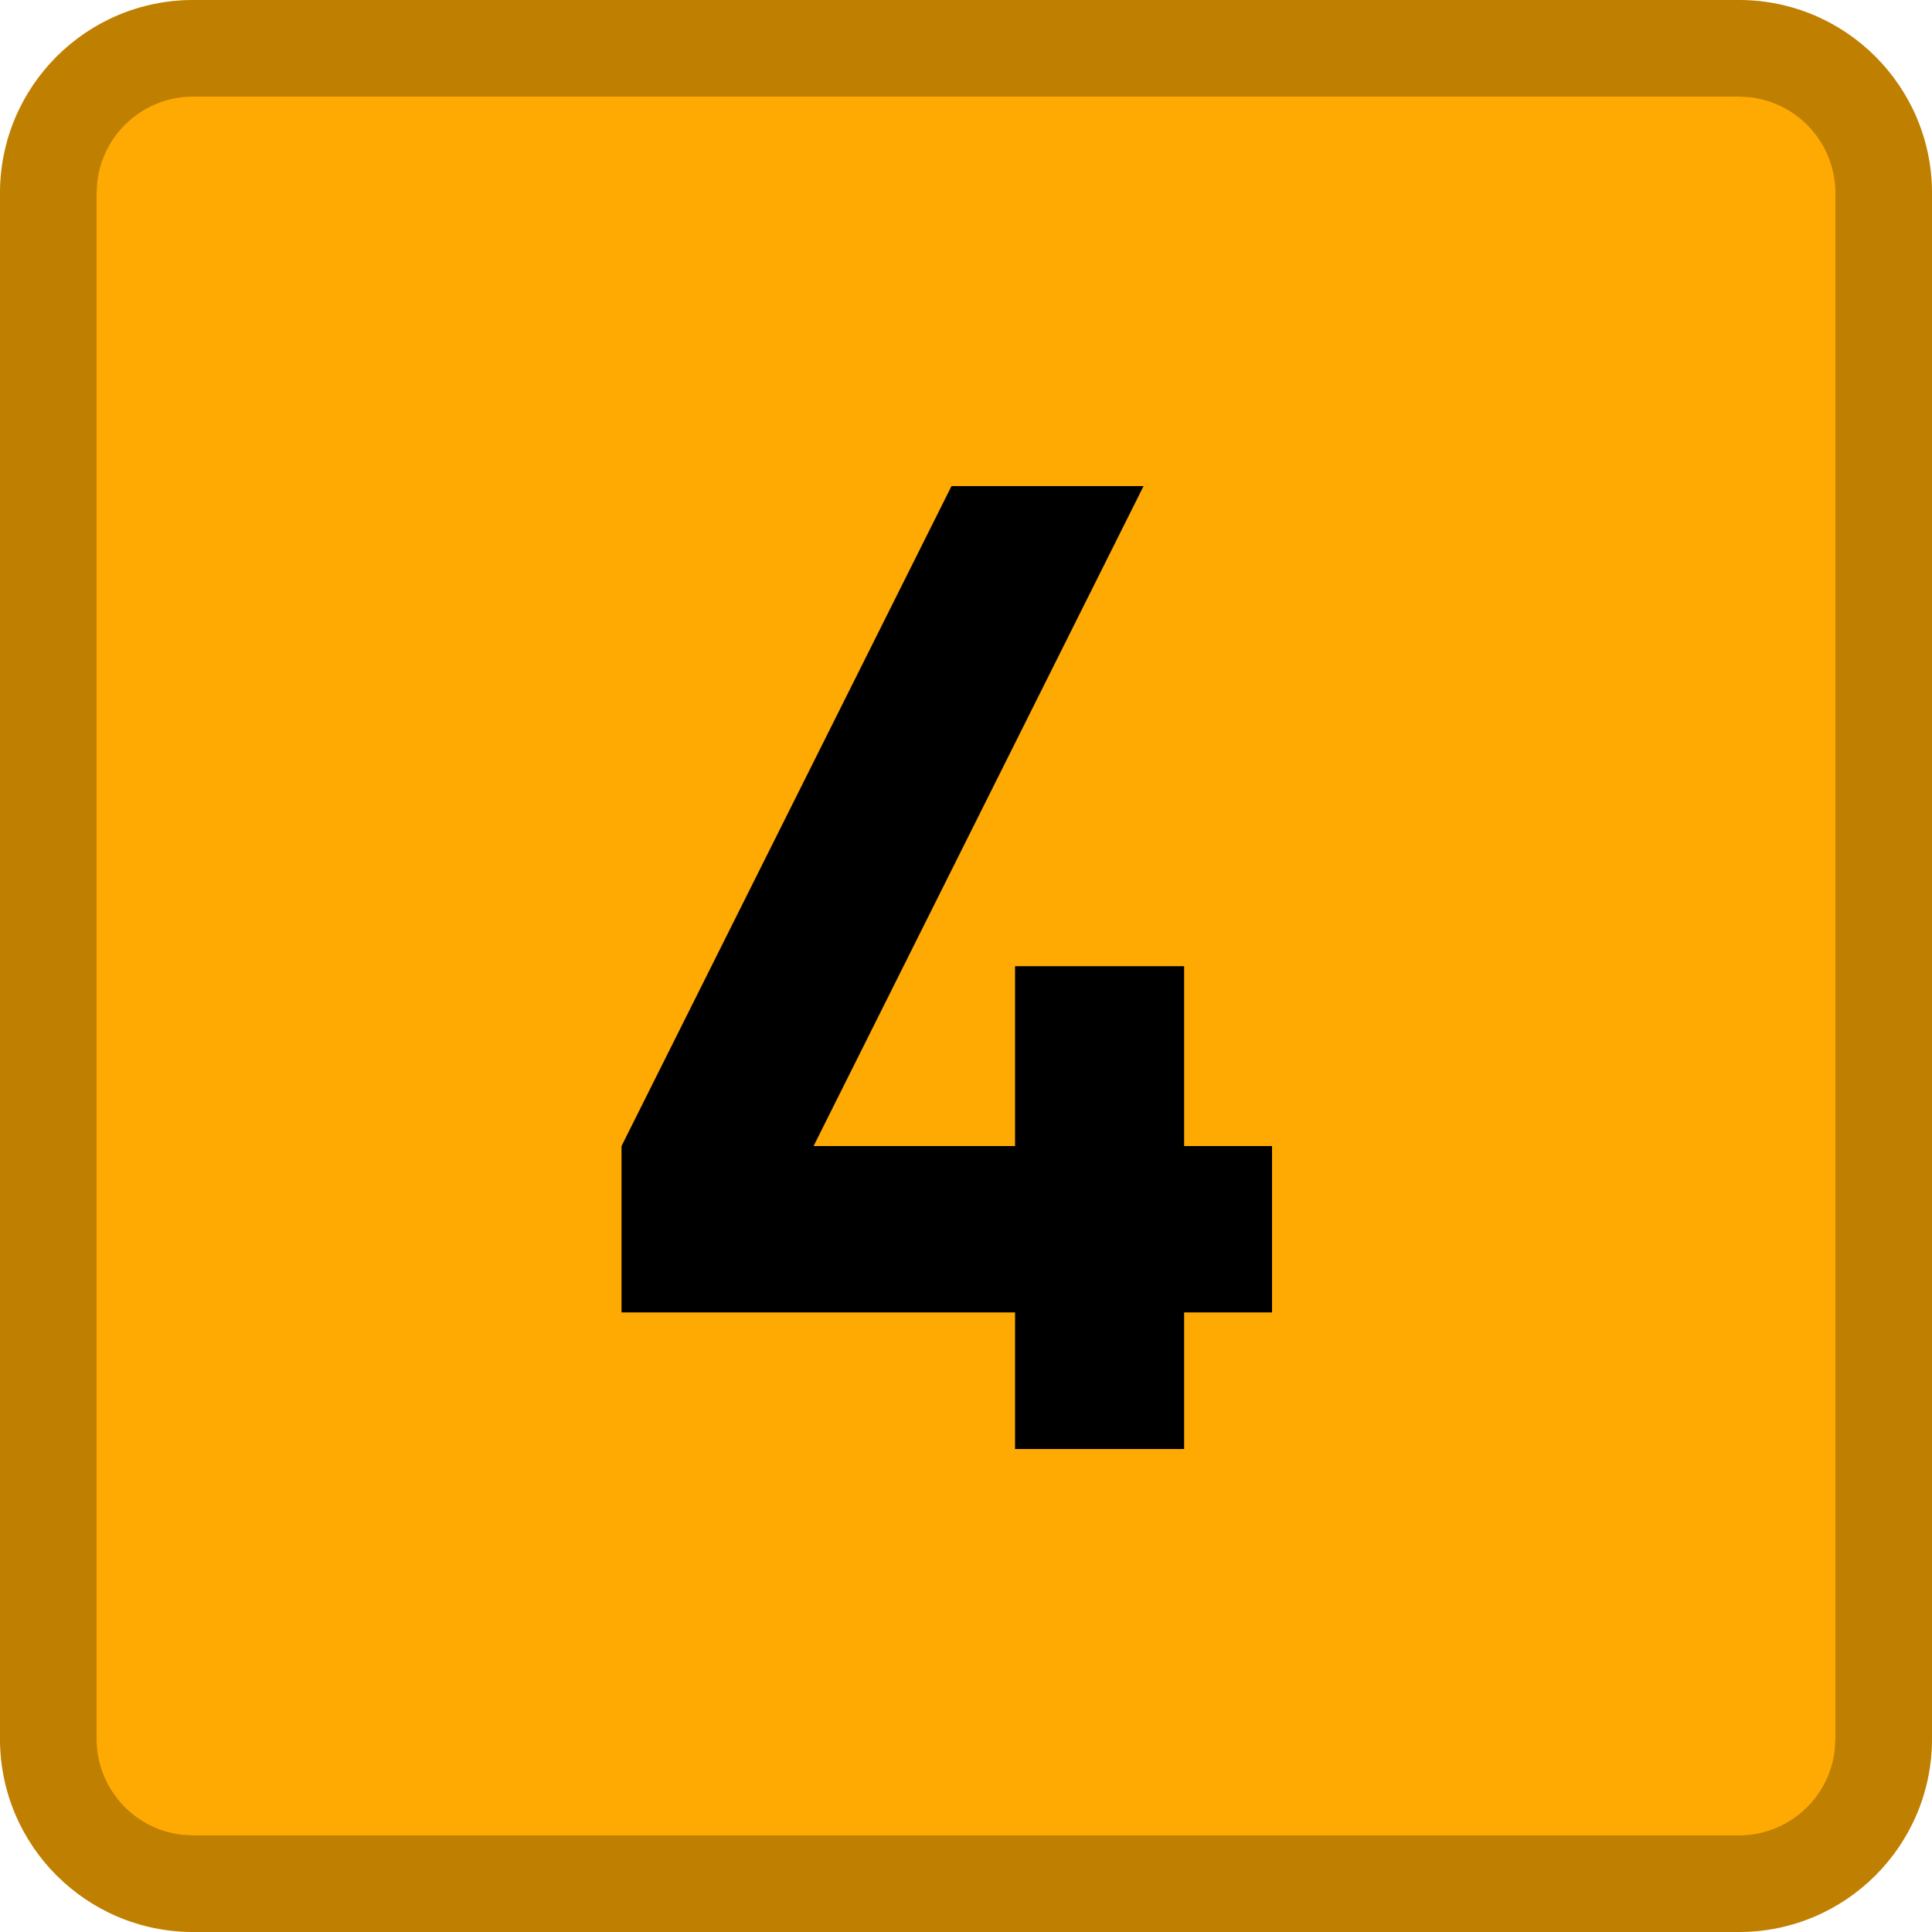 <?xml version="1.0" encoding="UTF-8"?>
<svg width="20px" height="20px" viewBox="0 0 20 20" version="1.1" xmlns="http://www.w3.org/2000/svg" xmlns:xlink="http://www.w3.org/1999/xlink">
    <title>矩形备份 23@2x</title>
    <g id="矩形备份-23" stroke="none" stroke-width="1" fill="none" fill-rule="evenodd">
        <path d="M2,0 L18,0 C19.105,0 20,0.895 20,2 L20,18 C20,19.105 19.105,20 18,20 L2,20 C0.895,20 0,19.105 0,18 L0,2 C0,0.895 0.895,0 2,0 Z" id="矩形备份-3" fill="#FFAA02"></path>
        <path d="M18,0 C19.105,0 20,0.895 20,2 L20,18 C20,19.105 19.105,20 18,20 L2,20 C0.895,20 0,19.105 0,18 L0,2 C0,0.895 0.895,0 2,0 L18,0 Z M18,1 L2,1 C1.487,1 1.064,1.386 1.007,1.883 L1,2 L1,18 C1,18.513 1.386,18.936 1.883,18.993 L2,19 L18,19 C18.513,19 18.936,18.614 18.993,18.117 L19,18 L19,2 C19,1.487 18.614,1.064 18.117,1.007 L18,1 Z" id="矩形备份-3" fill-opacity="0.25" fill="#000000" fill-rule="nonzero"></path>
        <polygon id="4" fill="#000000" fill-rule="nonzero" points="12.258 15 12.258 13.586 13.168 13.586 13.168 11.864 12.258 11.864 12.258 10.002 10.508 10.002 10.508 11.864 8.422 11.864 11.838 5.032 9.85 5.032 6.434 11.864 6.434 13.586 10.508 13.586 10.508 15"></polygon>
    </g>
</svg>